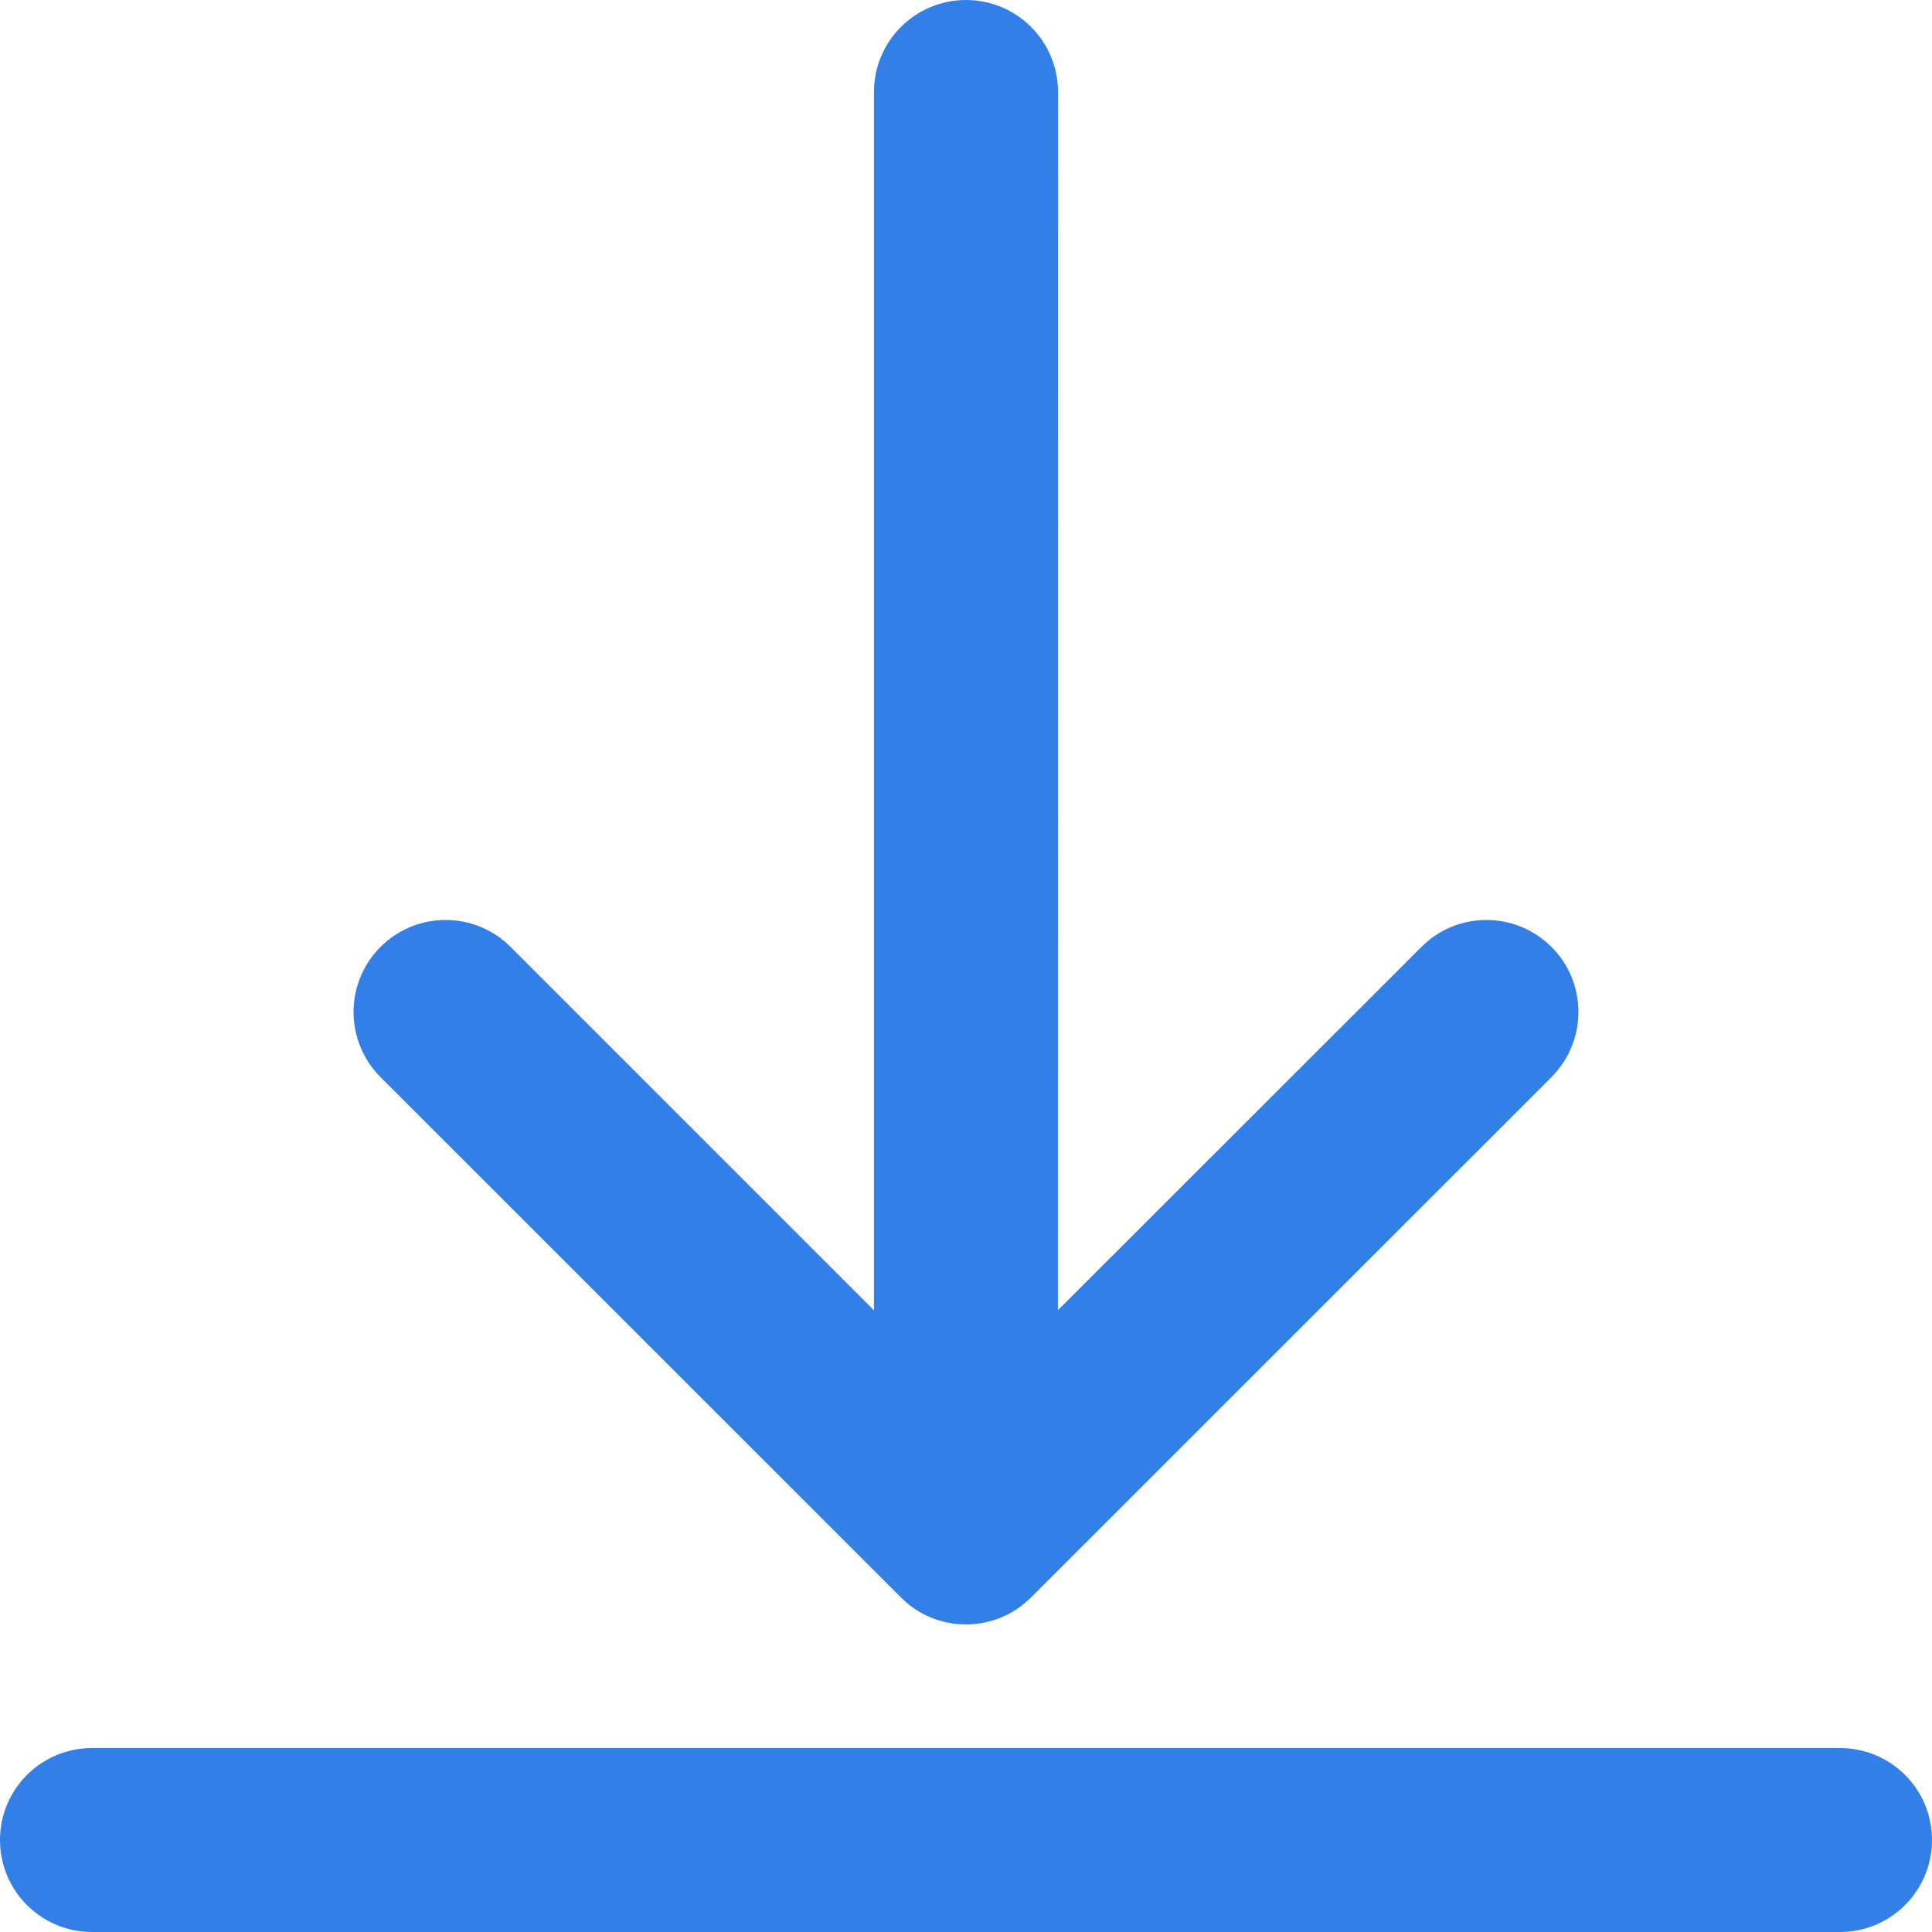 <?xml version="1.0" encoding="UTF-8"?>
<svg width="14px" height="14px" viewBox="0 0 14 14" version="1.1" xmlns="http://www.w3.org/2000/svg" xmlns:xlink="http://www.w3.org/1999/xlink">
    <title>形状结合</title>
    <g id="资质管理" stroke="none" stroke-width="1" fill="none" fill-rule="evenodd">
        <g id="模版管理" transform="translate(-516, -450)" fill="#3280E7">
            <g id="编组-10" transform="translate(300, 176)">
                <g id="编组-3" transform="translate(216, 271)">
                    <path d="M13.333,15.667 C13.702,15.667 14,15.965 14,16.333 C14,16.702 13.702,17 13.333,17 L0.667,17 C0.298,17 4.50902501e-17,16.702 0,16.333 C-4.50902501e-17,15.965 0.298,15.667 0.667,15.667 L13.333,15.667 Z M7,3 C7.368,3 7.667,3.298 7.667,3.667 L7.666,12.494 L10.3,9.862 C10.548,9.613 10.944,9.602 11.206,9.828 L11.243,9.862 C11.491,10.11 11.502,10.506 11.277,10.768 L11.243,10.805 L7.471,14.576 C7.223,14.824 6.827,14.836 6.565,14.61 L6.529,14.576 L2.757,10.805 C2.497,10.544 2.497,10.122 2.757,9.862 C3.006,9.613 3.402,9.602 3.664,9.828 L3.7,9.862 L6.333,12.495 L6.333,3.667 C6.333,3.298 6.632,3 7,3 Z" id="形状结合"></path>
                </g>
            </g>
        </g>
    </g>
</svg>